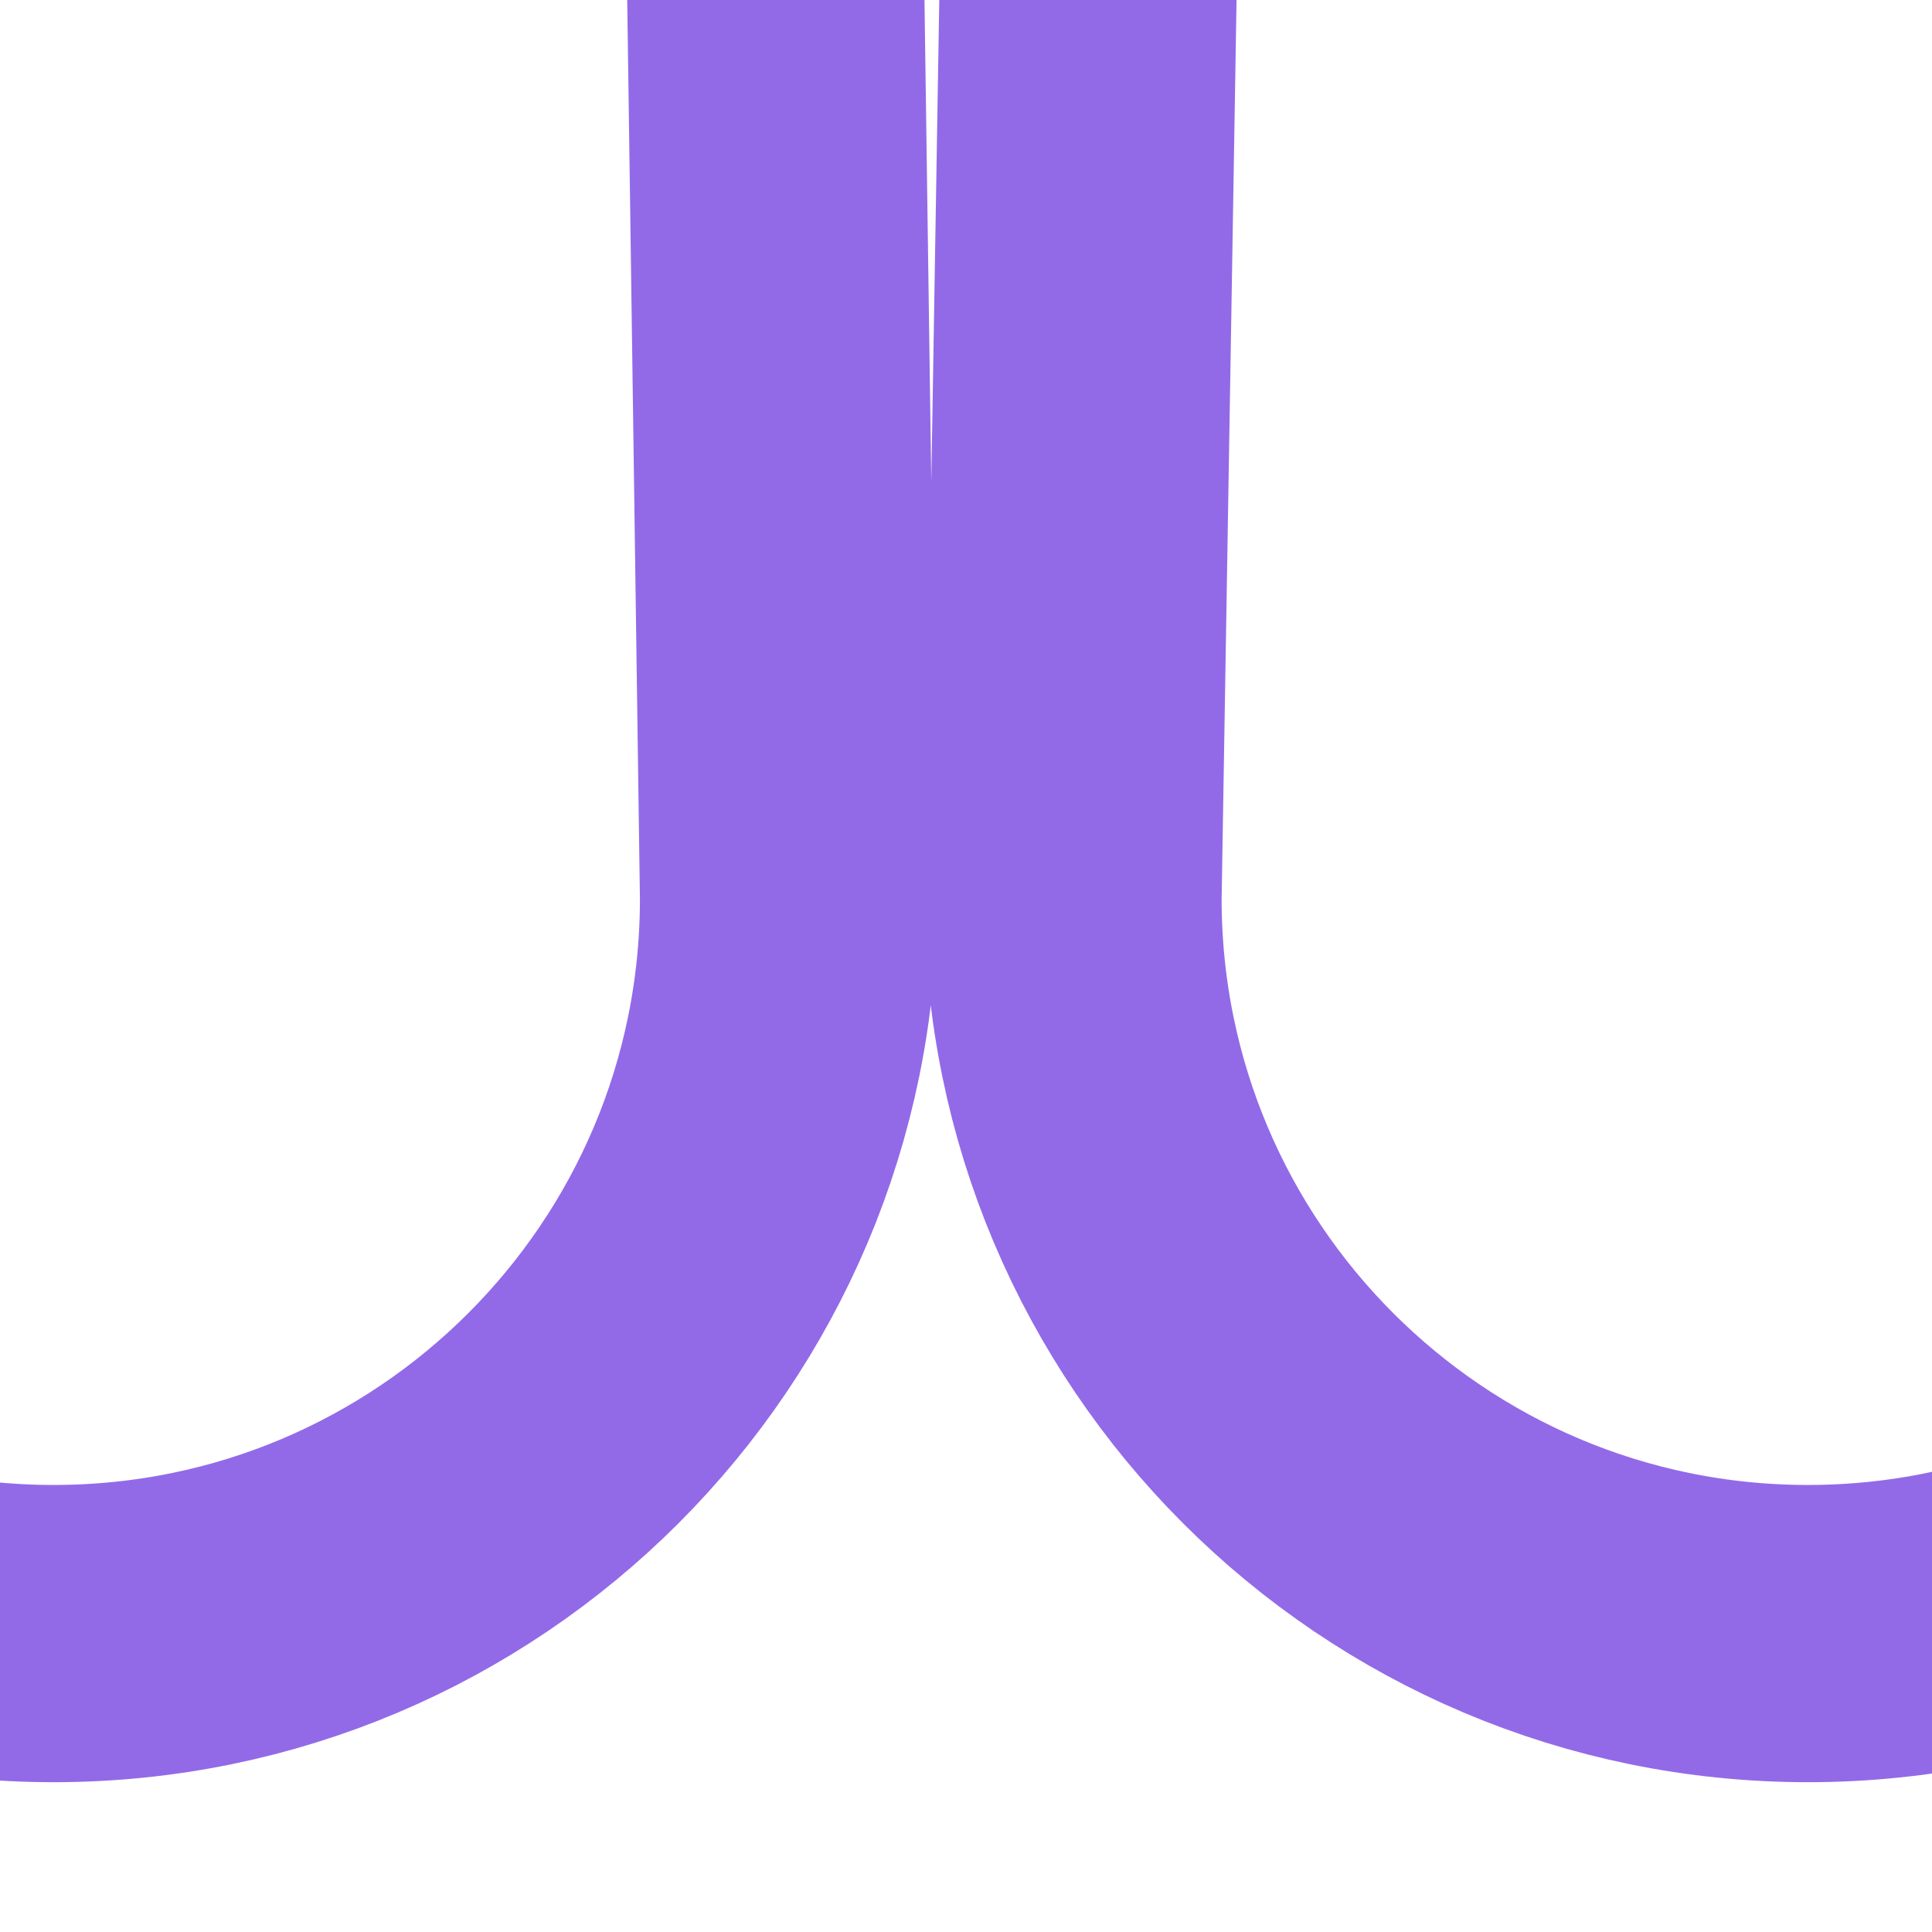 <svg width="13" height="13" viewBox="0 0 13 13" fill="none" xmlns="http://www.w3.org/2000/svg">
<g clip-path="url(#clip0_2515_1085)">
<path d="M-18.304 6.047C-18.304 6.148 -18.307 6.248 -18.313 6.347M-18.313 6.347C-18.468 8.939 -20.619 10.992 -23.249 10.992C-25.98 10.992 -28.194 8.778 -28.194 6.047L-23.887 -253.469C-23.887 -256.2 -26.101 -258.414 -28.832 -258.414C-31.564 -258.414 -33.778 -256.2 -33.778 -253.469L-30.109 6.047C-30.109 8.778 -32.323 10.992 -35.054 10.992C-37.785 10.992 -39.999 8.778 -39.999 6.047L-35.692 -253.469C-35.692 -256.2 -37.906 -258.414 -40.637 -258.414C-42.983 -258.414 -44.587 -256.877 -45.567 -254.629C-45.895 -253.877 -46 -253.052 -46 -252.231V-249.07M-18.313 6.347L-21.973 -253.469C-21.973 -256.2 -19.759 -258.414 -17.028 -258.414C-14.296 -258.414 -12.082 -256.2 -12.082 -253.469L-16.297 7.003M-16.297 7.003C-15.852 9.277 -13.848 10.992 -11.444 10.992C-8.713 10.992 -6.499 8.778 -6.499 6.047L-10.168 -253.469C-10.168 -256.2 -7.954 -258.414 -5.223 -258.414C-2.492 -258.414 -0.278 -256.2 -0.278 -253.469L-4.585 6.047C-4.585 8.778 -2.371 10.992 0.36 10.992C3.092 10.992 5.306 8.778 5.306 6.047L1.637 -253.469C1.637 -256.2 3.851 -258.414 6.582 -258.414C9.313 -258.414 11.527 -256.2 11.527 -253.469L7.22 6.047C7.22 8.778 9.434 10.992 12.165 10.992C14.896 10.992 17.11 8.778 17.11 6.047L13.441 -253.469C13.441 -256.2 15.655 -258.414 18.387 -258.414C21.118 -258.414 23.332 -256.2 23.332 -253.469L19.025 6.047C19.025 8.778 21.239 10.992 23.97 10.992C26.701 10.992 28.915 8.778 28.915 6.047L25.246 -253.469C25.246 -256.2 27.46 -258.414 30.191 -258.414C32.923 -258.414 35.137 -256.2 35.137 -253.469L30.829 6.047C30.829 8.778 33.044 10.992 35.775 10.992C38.506 10.992 40.72 8.778 40.72 6.047L37.051 -253.469C37.051 -256.2 39.265 -258.414 41.996 -258.414C44.727 -258.414 46.941 -256.2 46.941 -253.469L42.634 6.047C42.634 8.778 44.848 10.992 47.58 10.992C50.311 10.992 52.525 8.778 52.525 6.047L48.856 -253.469C48.856 -256.2 51.07 -258.414 53.801 -258.414C56.532 -258.414 58.746 -256.2 58.746 -253.469L54.439 6.047C54.439 8.778 56.653 10.992 59.384 10.992C62.115 10.992 64.329 8.778 64.329 6.047L60.66 -253.469C60.66 -256.2 62.874 -258.414 65.606 -258.414C68.337 -258.414 70.551 -256.2 70.551 -253.469L66.244 6.047C66.244 8.778 68.458 10.992 71.189 10.992C73.92 10.992 76.134 8.778 76.134 6.047V-252.657V-253.469C76.134 -256.2 78.348 -258.414 81.079 -258.414C83.811 -258.414 86.025 -256.2 86.025 -253.469V-250.957M-16.297 7.003C-16.358 6.694 -16.39 6.374 -16.39 6.047" stroke="#926AE8" stroke-width="2" stroke-linecap="round" stroke-linejoin="round"/>
</g>
<defs>
<clipPath id="clip0_2515_1085">
<rect width="134.02" height="272" fill="white" transform="translate(-47 -259.5)"/>
</clipPath>
</defs>
</svg>

